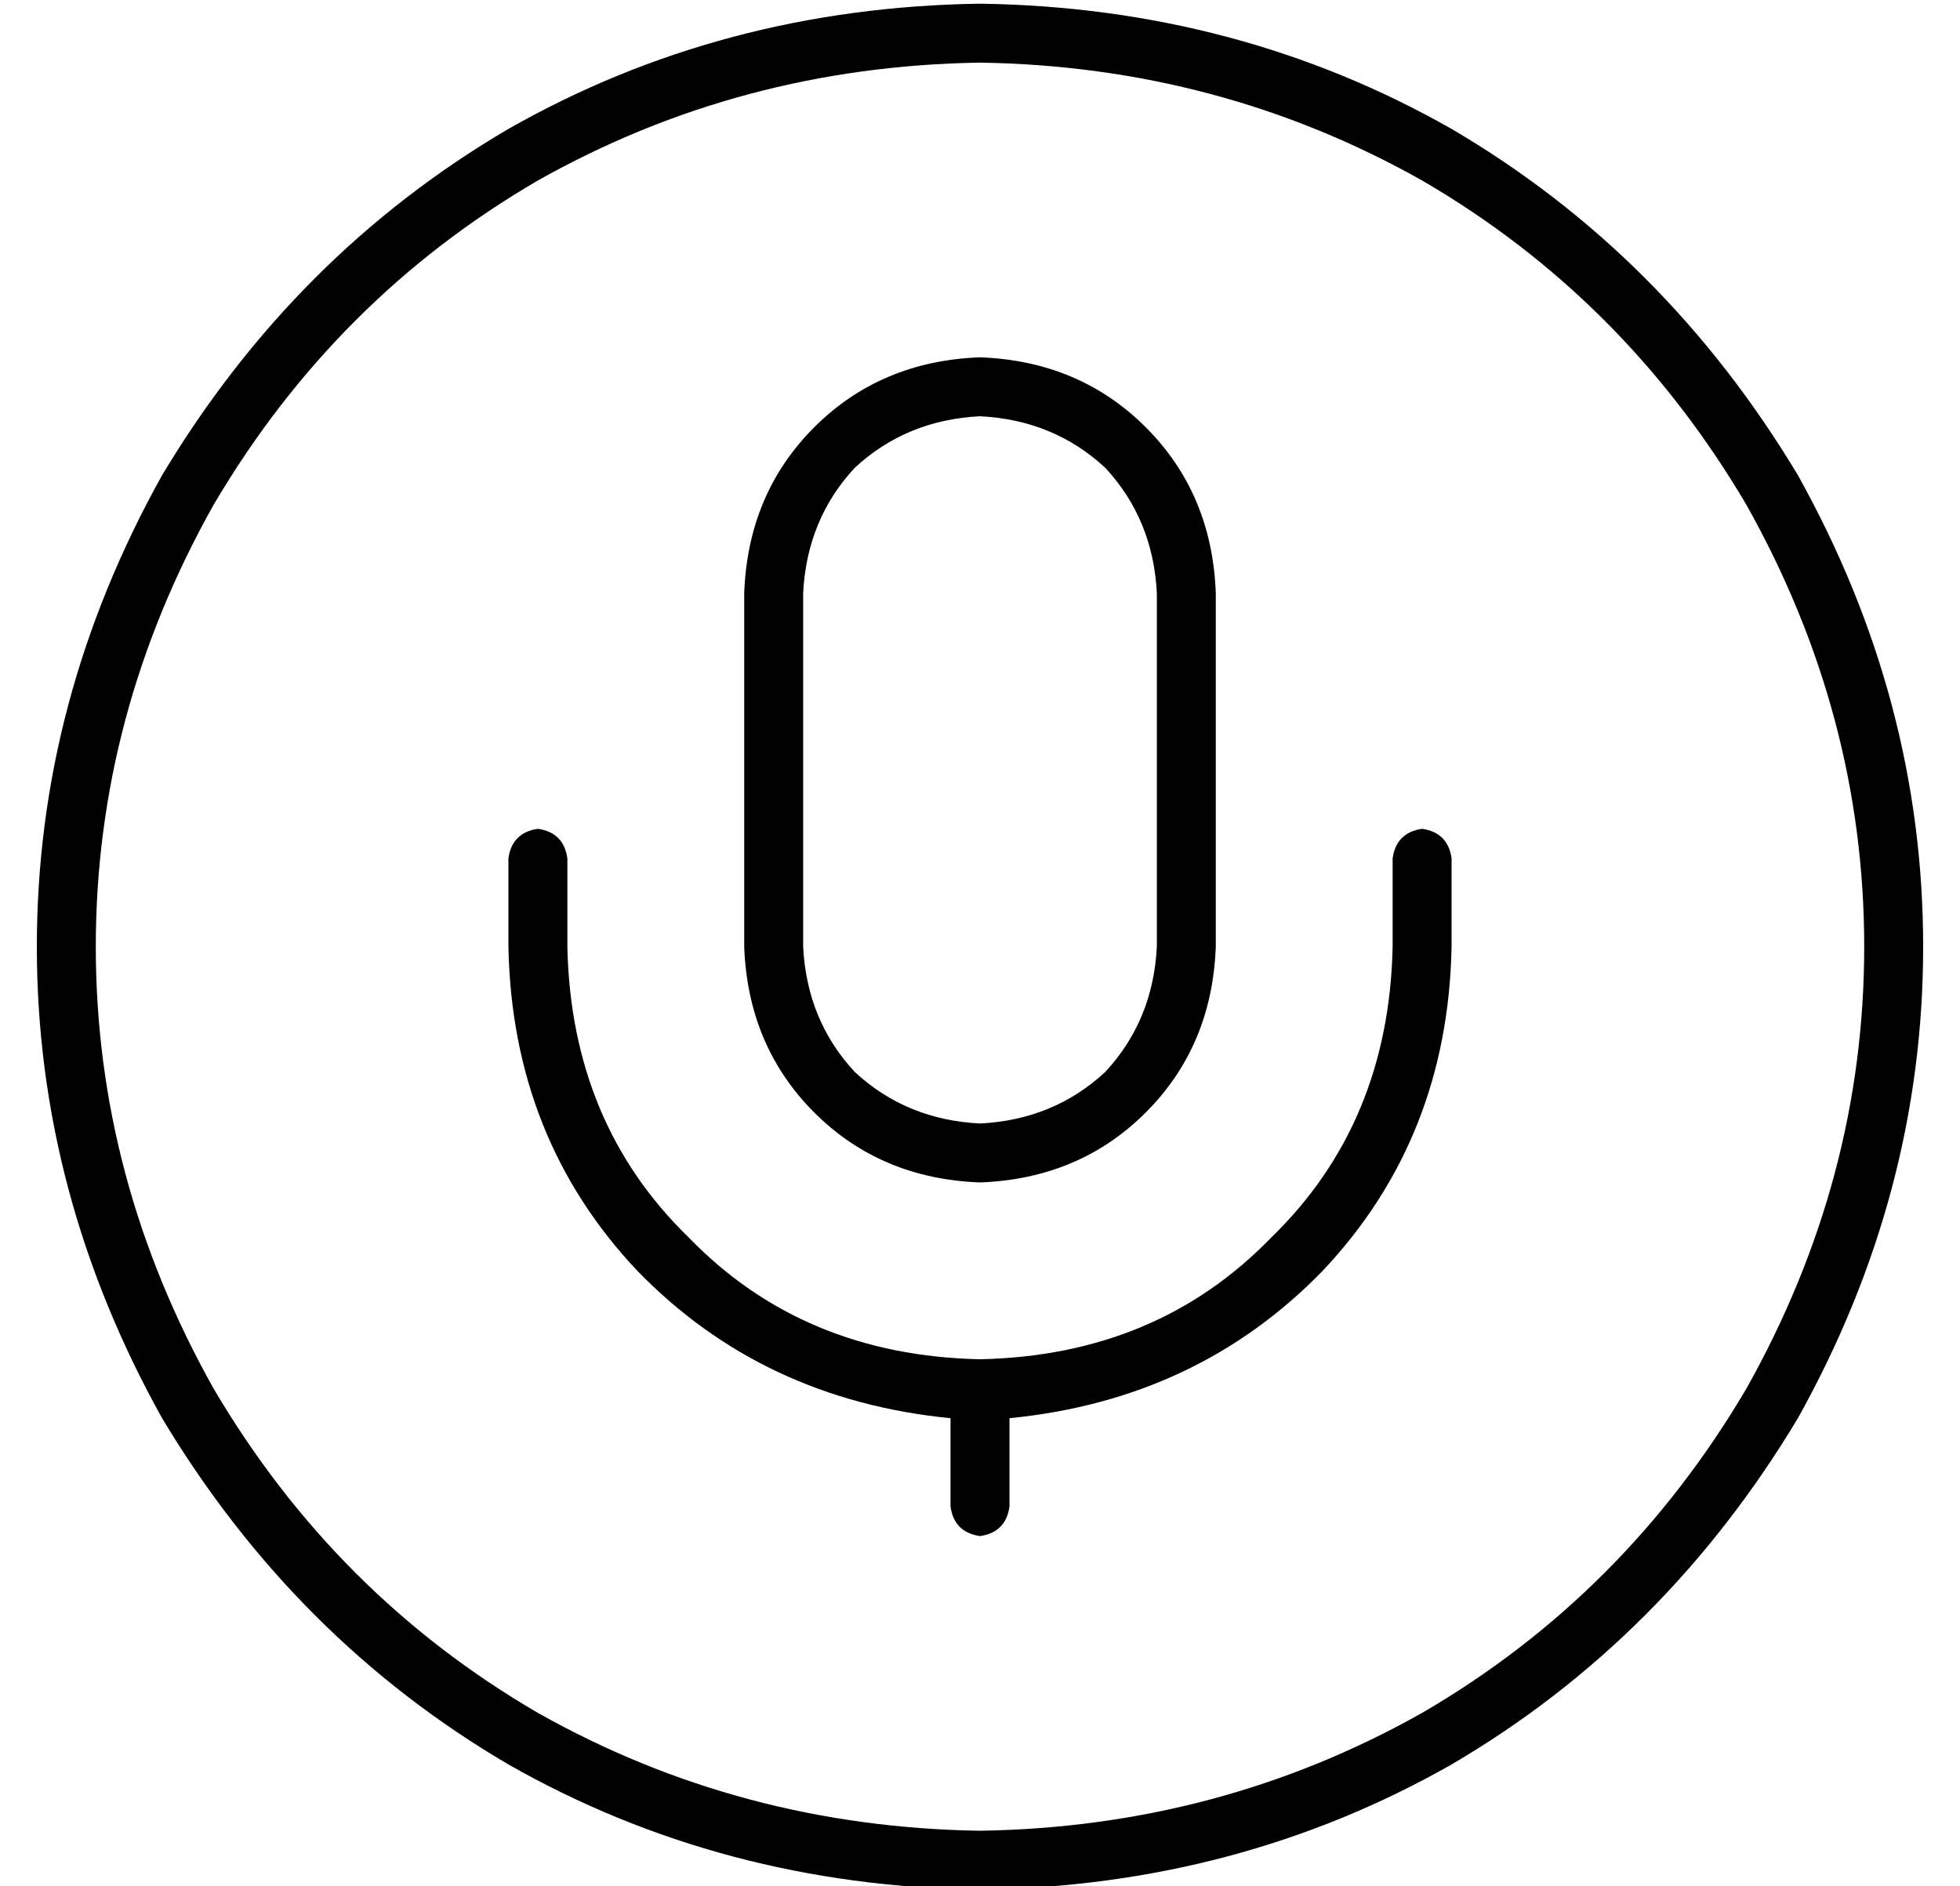 <?xml version="1.0" standalone="no"?>
<!DOCTYPE svg PUBLIC "-//W3C//DTD SVG 1.1//EN" "http://www.w3.org/Graphics/SVG/1.1/DTD/svg11.dtd" >
<svg xmlns="http://www.w3.org/2000/svg" xmlns:xlink="http://www.w3.org/1999/xlink" version="1.1" viewBox="-10 -40 532 512">
   <path fill="currentColor"
d="M256 -23q65 1 120 32v0v0q55 32 88 88q32 57 32 120t-32 120q-33 56 -88 88q-55 31 -120 32q-65 -1 -120 -32q-55 -32 -88 -88q-32 -57 -32 -120t32 -120q33 -56 88 -88q55 -31 120 -32v0zM256 473q70 -1 128 -34v0v0q58 -34 94 -94q34 -61 34 -128t-34 -128
q-36 -60 -94 -94q-58 -33 -128 -34q-70 1 -128 34q-58 34 -94 94q-34 61 -34 128t34 128q36 60 94 94q58 33 128 34v0zM192 121v96v-96v96q1 27 19 45t45 19q27 -1 45 -19t19 -45v-96v0q-1 -27 -19 -45t-45 -19q-27 1 -45 19t-19 45v0zM256 73q20 1 34 14v0v0q13 14 14 34
v96v0q-1 20 -14 34q-14 13 -34 14q-20 -1 -34 -14q-13 -14 -14 -34v-96v0q1 -20 14 -34q14 -13 34 -14v0zM144 193q-1 -7 -8 -8q-7 1 -8 8v24v0q1 52 35 88q34 35 85 40v24v0q1 7 8 8q7 -1 8 -8v-24v0q51 -5 85 -40q34 -36 35 -88v-24v0q-1 -7 -8 -8q-7 1 -8 8v24v0
q-1 48 -33 79q-31 32 -79 33q-48 -1 -79 -33q-32 -31 -33 -79v-24v0z" />
</svg>
